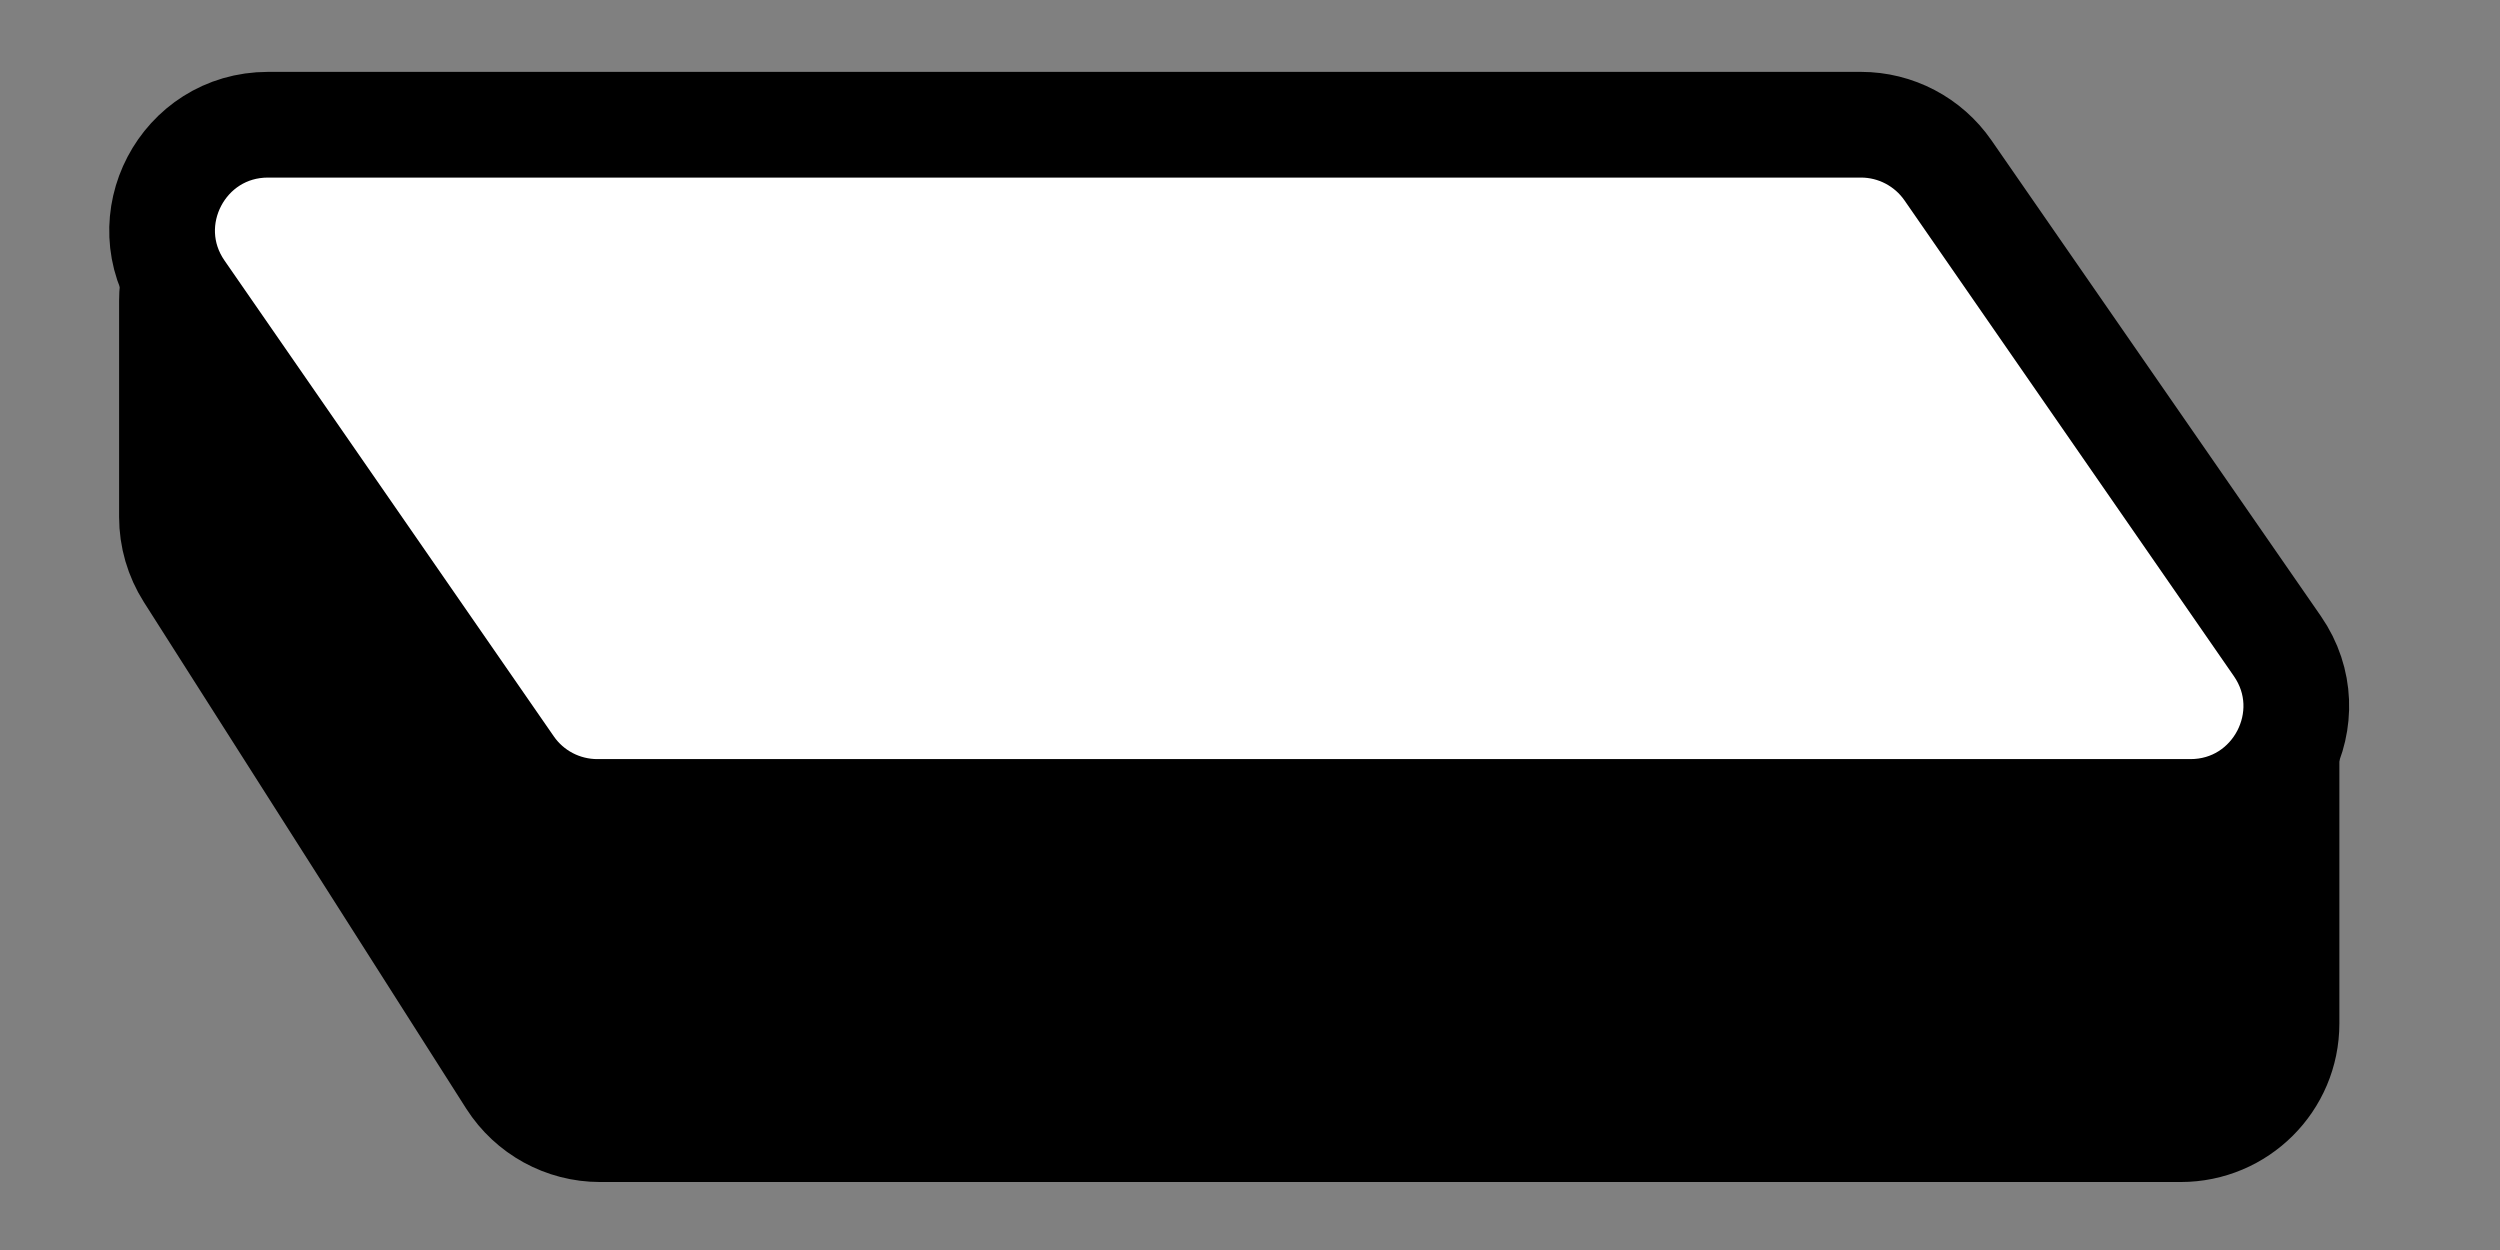 <svg width="18" height="9" viewBox="0 0 18 9" fill="none" xmlns="http://www.w3.org/2000/svg">
<rect x="0" y="0" width="18" height="9" fill="#808080" stroke="none"/>
<path d="M3.678 7.778L1.357 4.131C1.279 4.008 1.238 3.867 1.238 3.722V2.165C1.238 1.699 1.653 1.342 2.113 1.412L13.618 3.155C13.737 3.173 13.849 3.219 13.947 3.288L16.144 4.858C16.344 5.001 16.463 5.231 16.463 5.477V7.369C16.463 7.79 16.122 8.13 15.701 8.13H4.32C4.06 8.13 3.818 7.997 3.678 7.778Z" fill="black" stroke="black" stroke-width="0.761"/>
<path d="M3.675 5.519L1.304 2.093C0.954 1.588 1.315 0.898 1.93 0.898H13.399C13.649 0.898 13.883 1.021 14.025 1.226L16.397 4.652C16.746 5.157 16.385 5.846 15.771 5.846H4.301C4.051 5.846 3.817 5.724 3.675 5.519Z" fill="white" stroke="black" stroke-width="0.761"/>
</svg>

